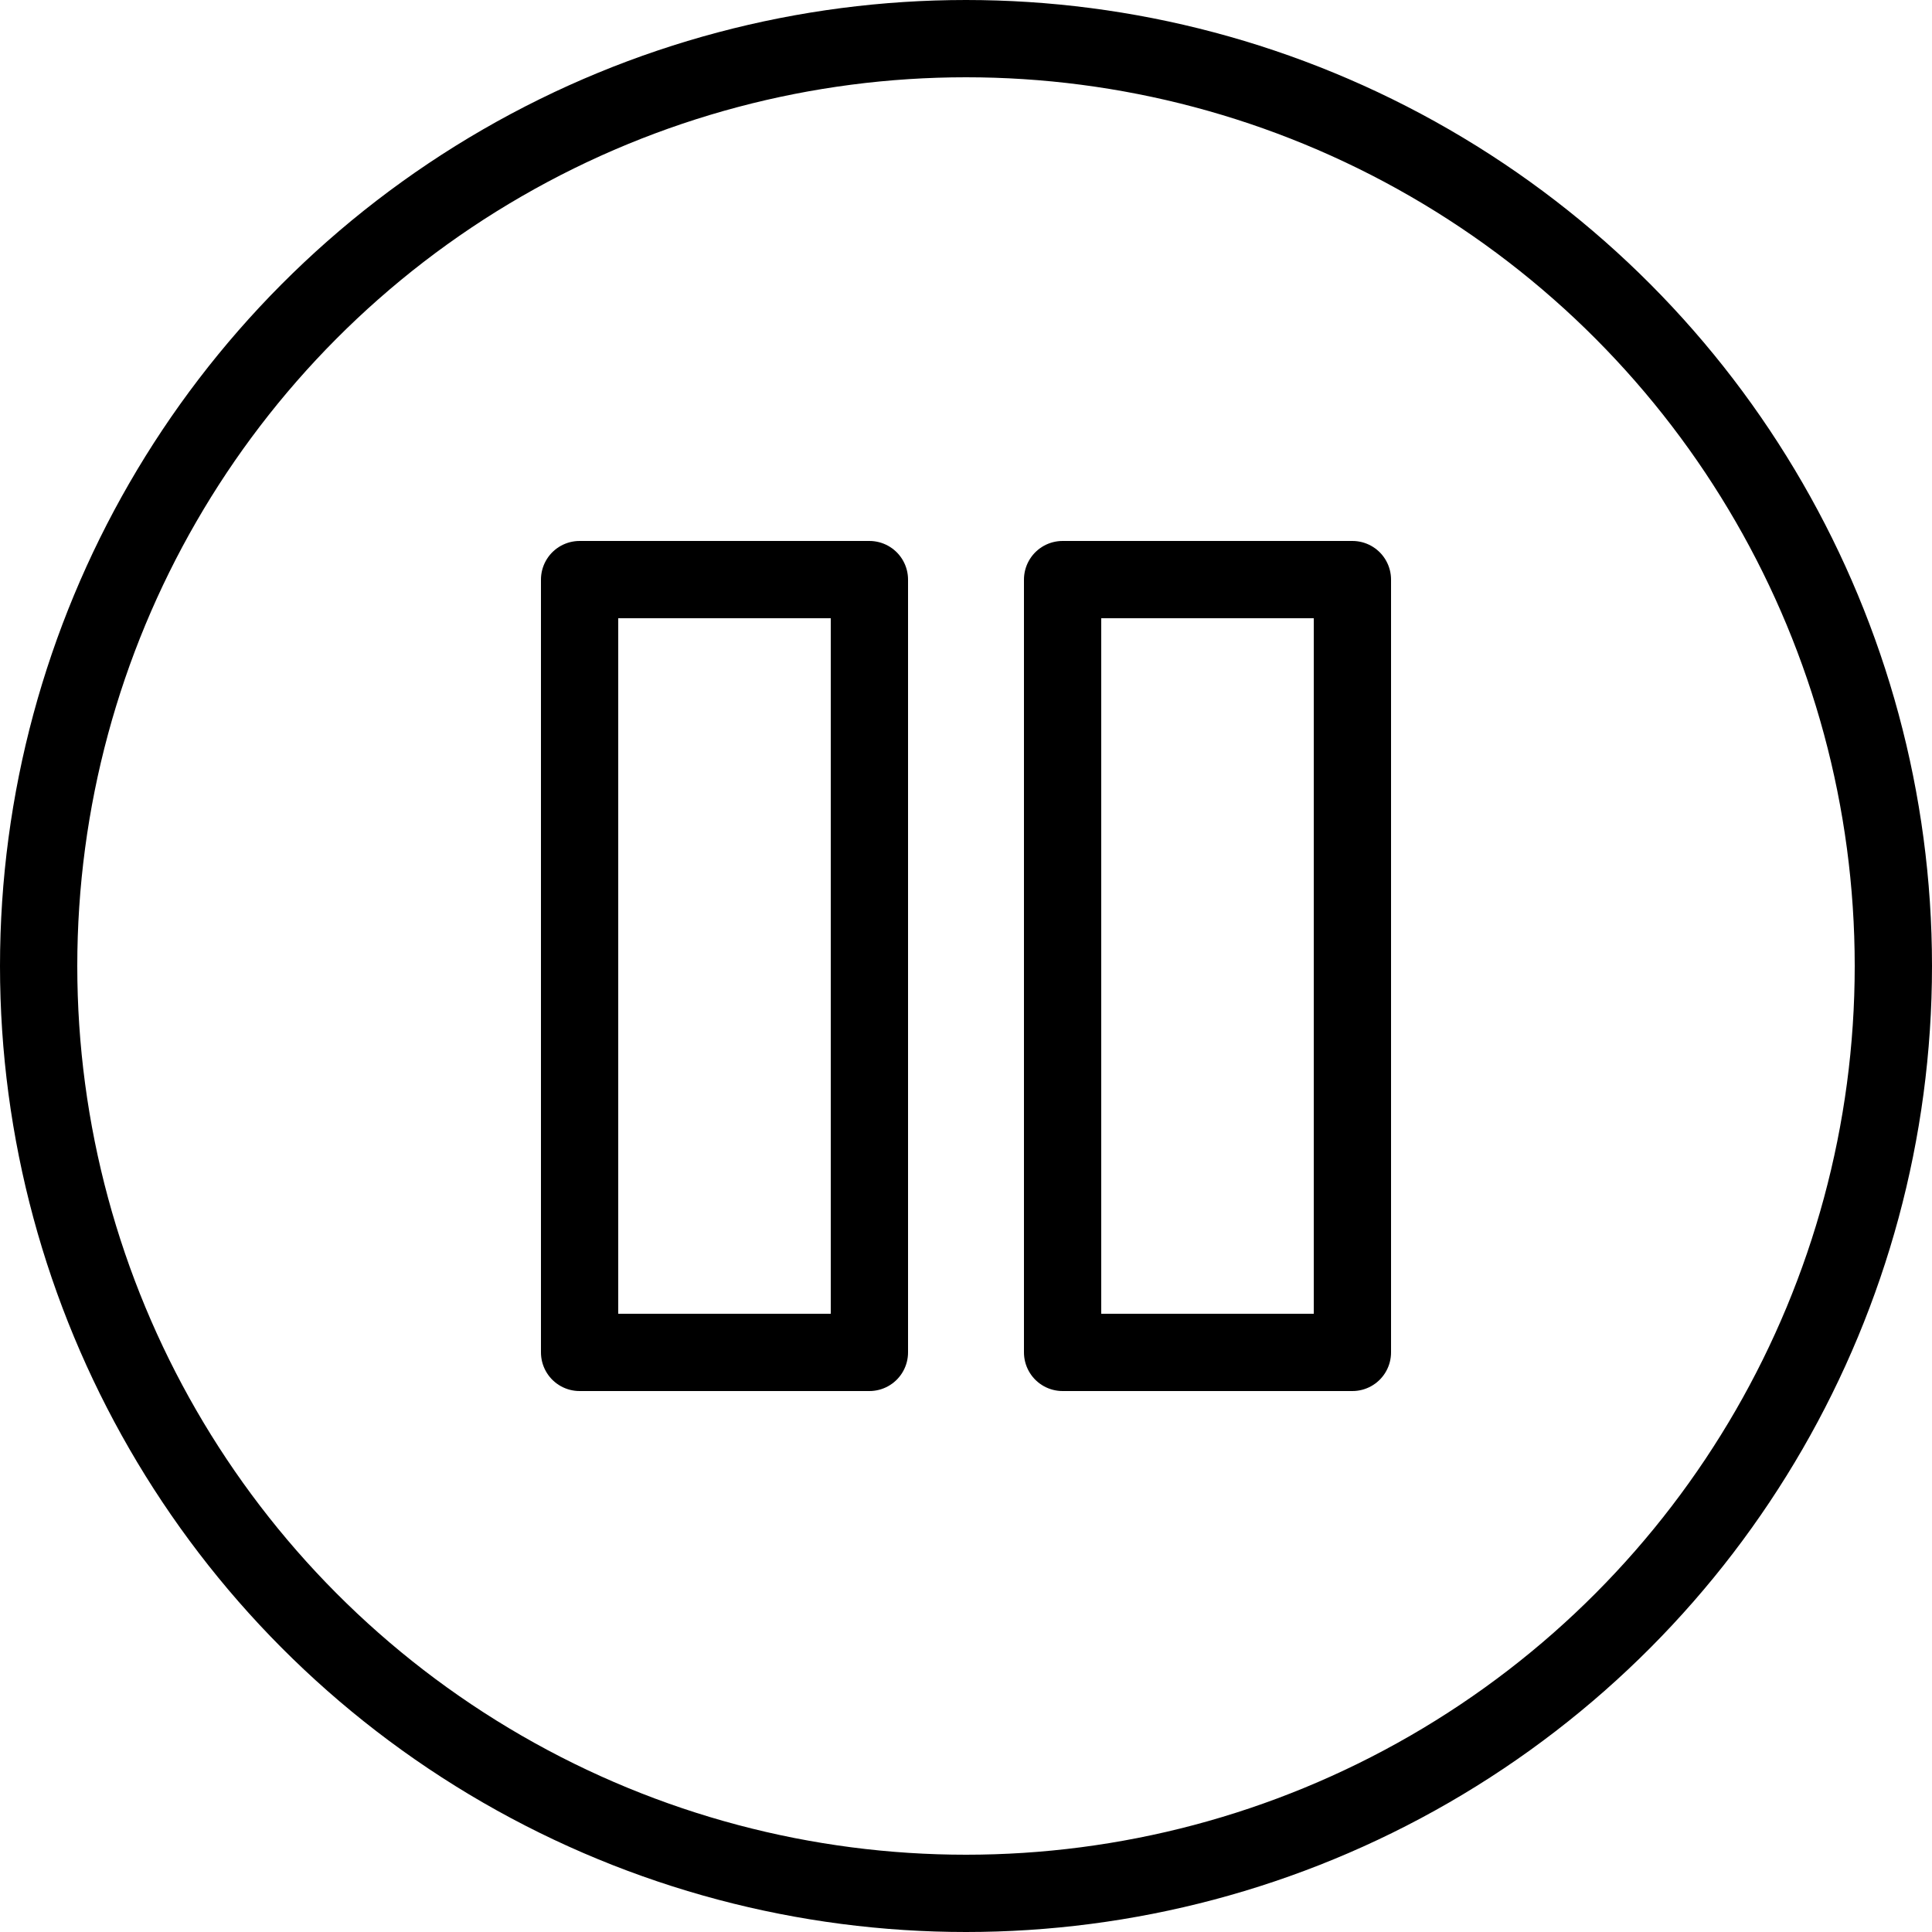 <?xml version="1.0" encoding="UTF-8"?>
<svg width="100px" height="100px" viewBox="0 0 100 100" version="1.1" xmlns="http://www.w3.org/2000/svg" xmlns:xlink="http://www.w3.org/1999/xlink">
    <!-- Generator: Sketch 50 (54983) - http://www.bohemiancoding.com/sketch -->
    <title>73. Pause</title>
    <desc>Created with Sketch.</desc>
    <defs></defs>
    <g id="73.-Pause" stroke="none" stroke-width="1" fill="none" fill-rule="evenodd" stroke-linecap="round" stroke-linejoin="round">
        <g transform="translate(2, 2)" stroke="#000000" stroke-width="4">
            <circle id="Layer-1" cx="48" cy="48" r="48"></circle>
            <path d="M28,28 L43,28 L43,68 L28,68 L28,28 Z M53,28 L68,28 L68,68 L53,68 L53,28 Z" id="Layer-2"></path>
        </g>
    </g>
</svg>